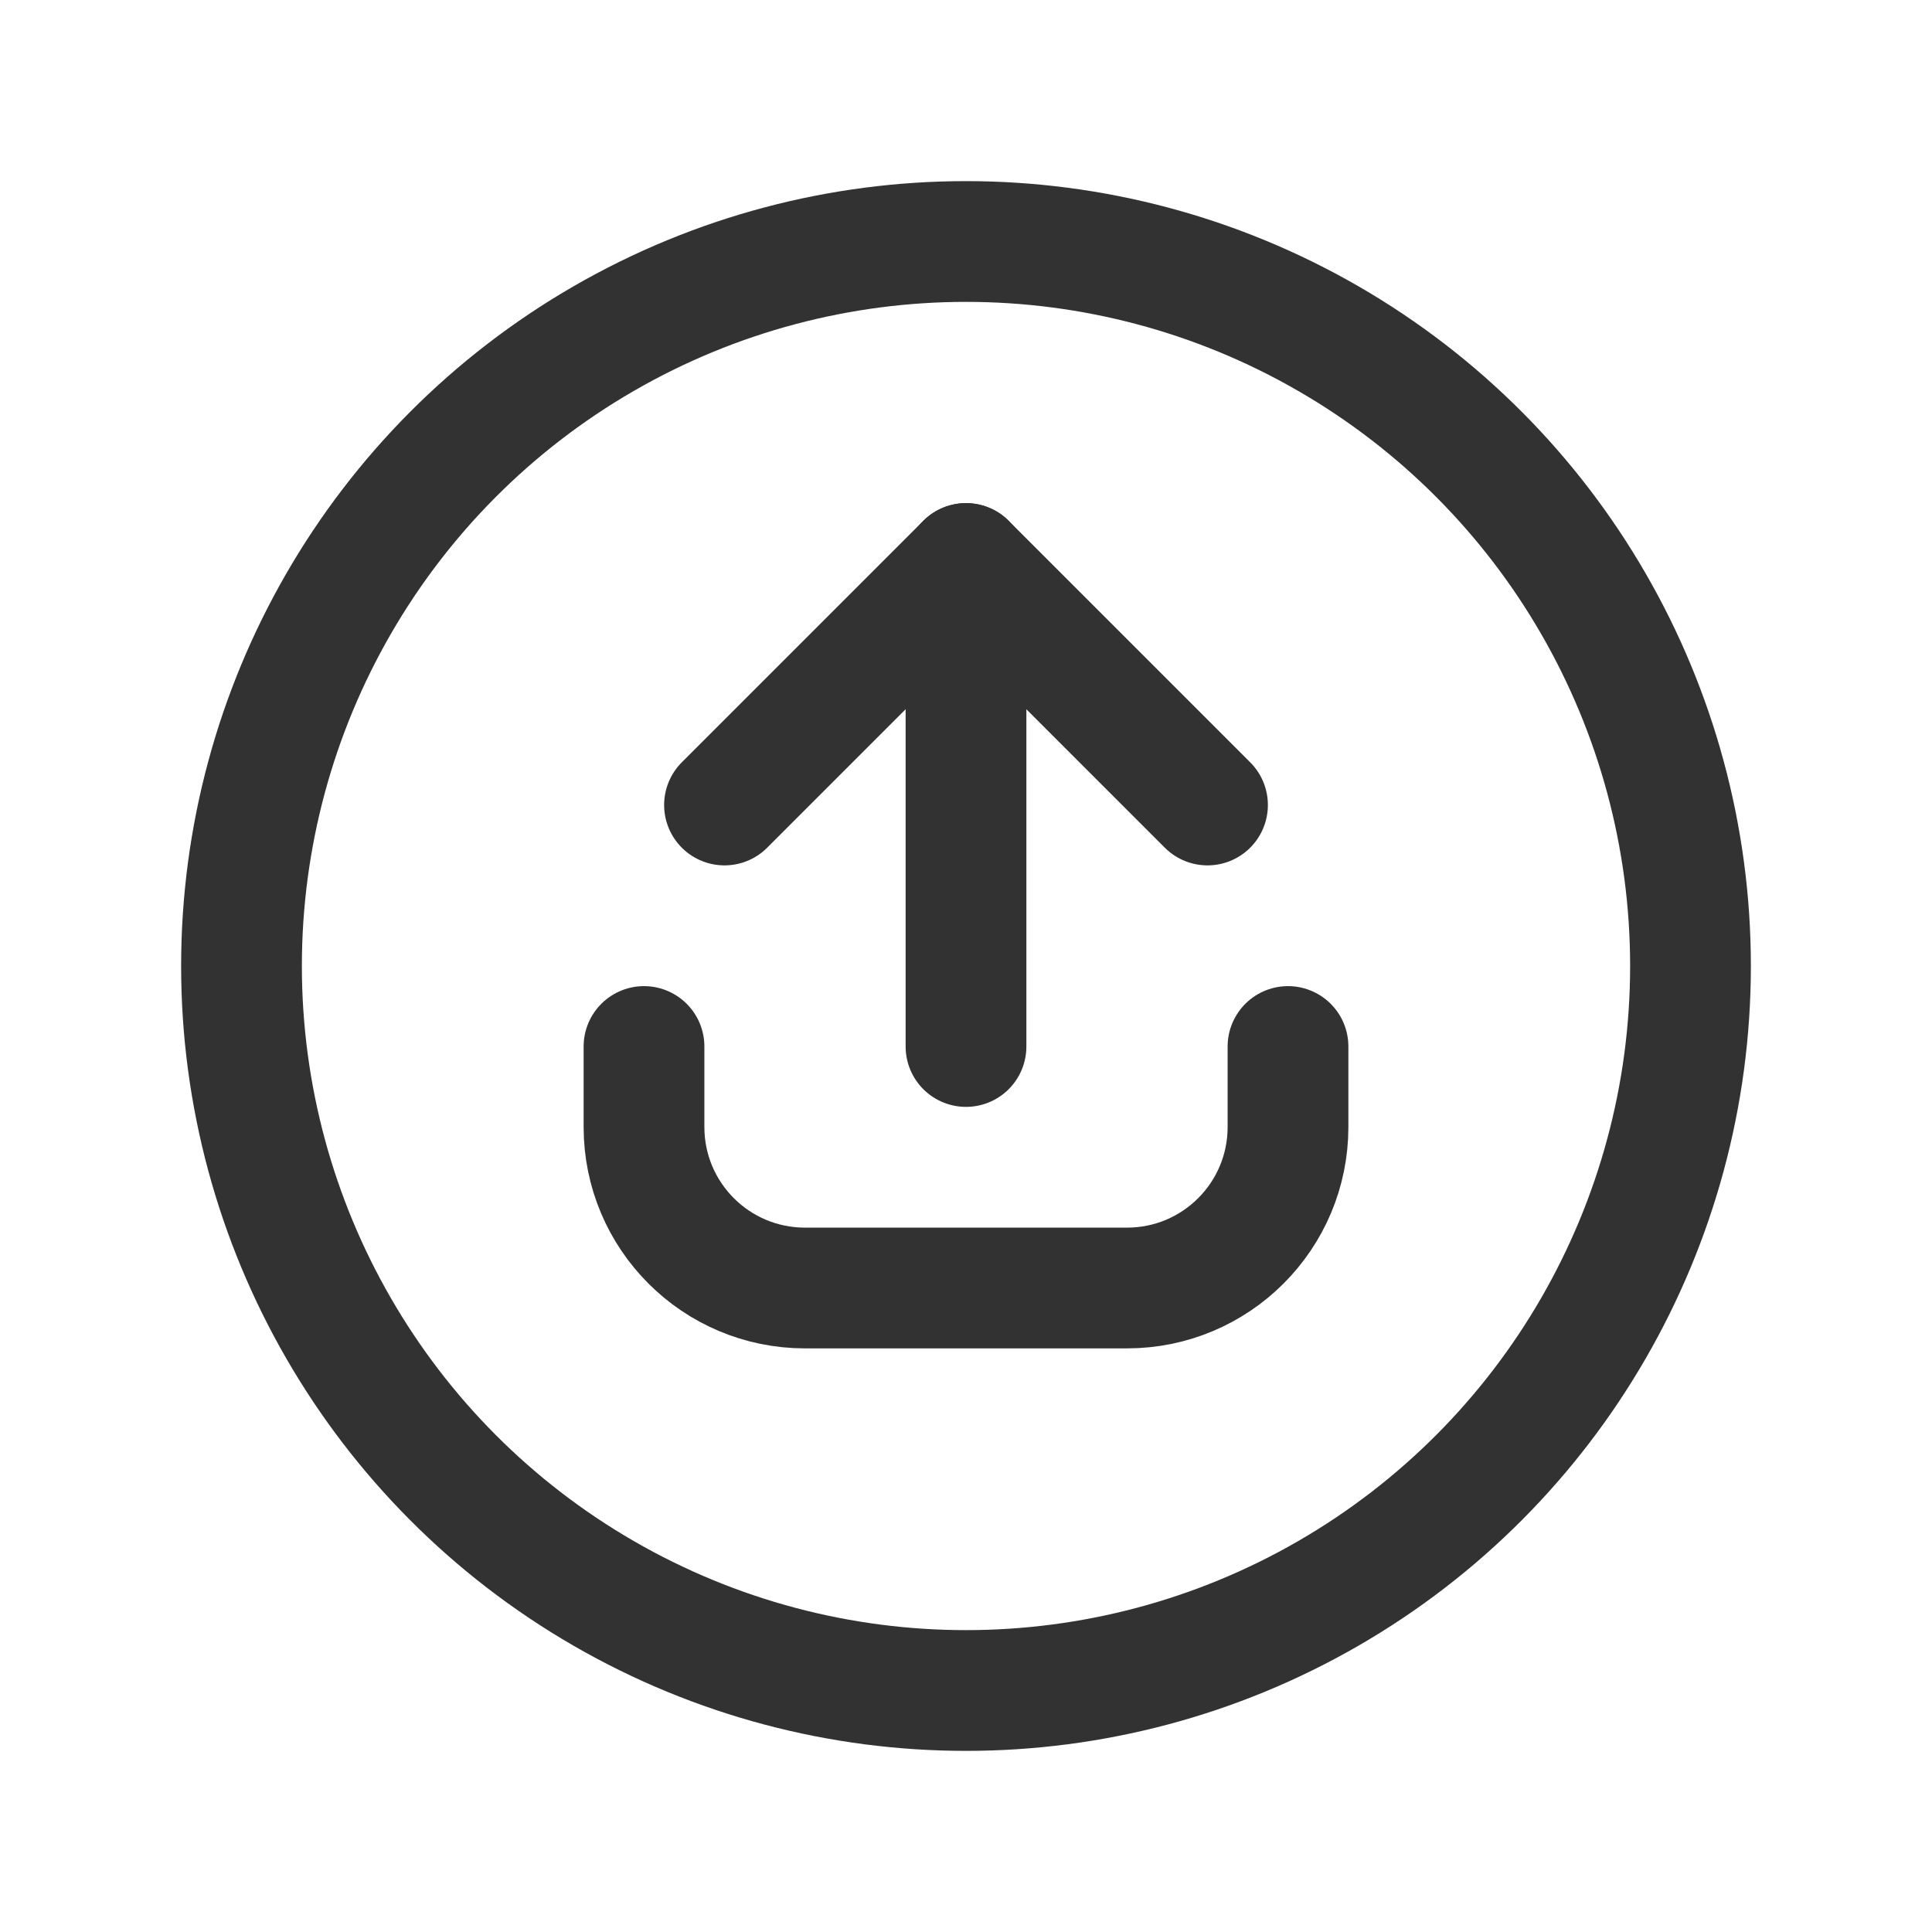 <?xml version="1.0" encoding="UTF-8"?><svg version="1.1" viewBox="0 0 24 24" xmlns="http://www.w3.org/2000/svg" xmlns:xlink="http://www.w3.org/1999/xlink"><g stroke-linecap="round" stroke-width="1.5" stroke="#323232" fill="none" stroke-linejoin="round"><circle cx="12" cy="12" r="9"></circle><polyline points="9,10 12,7 15,10"></polyline><line x1="12" x2="12" y1="13" y2="7"></line><path d="M16 13v1 0c0 1.105-.895 2-2 2h-4l-8.74228e-08-1.77636e-15c-1.105-4.82823e-08-2-.895-2-2 0 0 0 0 0 0v-1"></path></g><path fill="none" d="M0 0h24v24h-24Z"></path></svg>